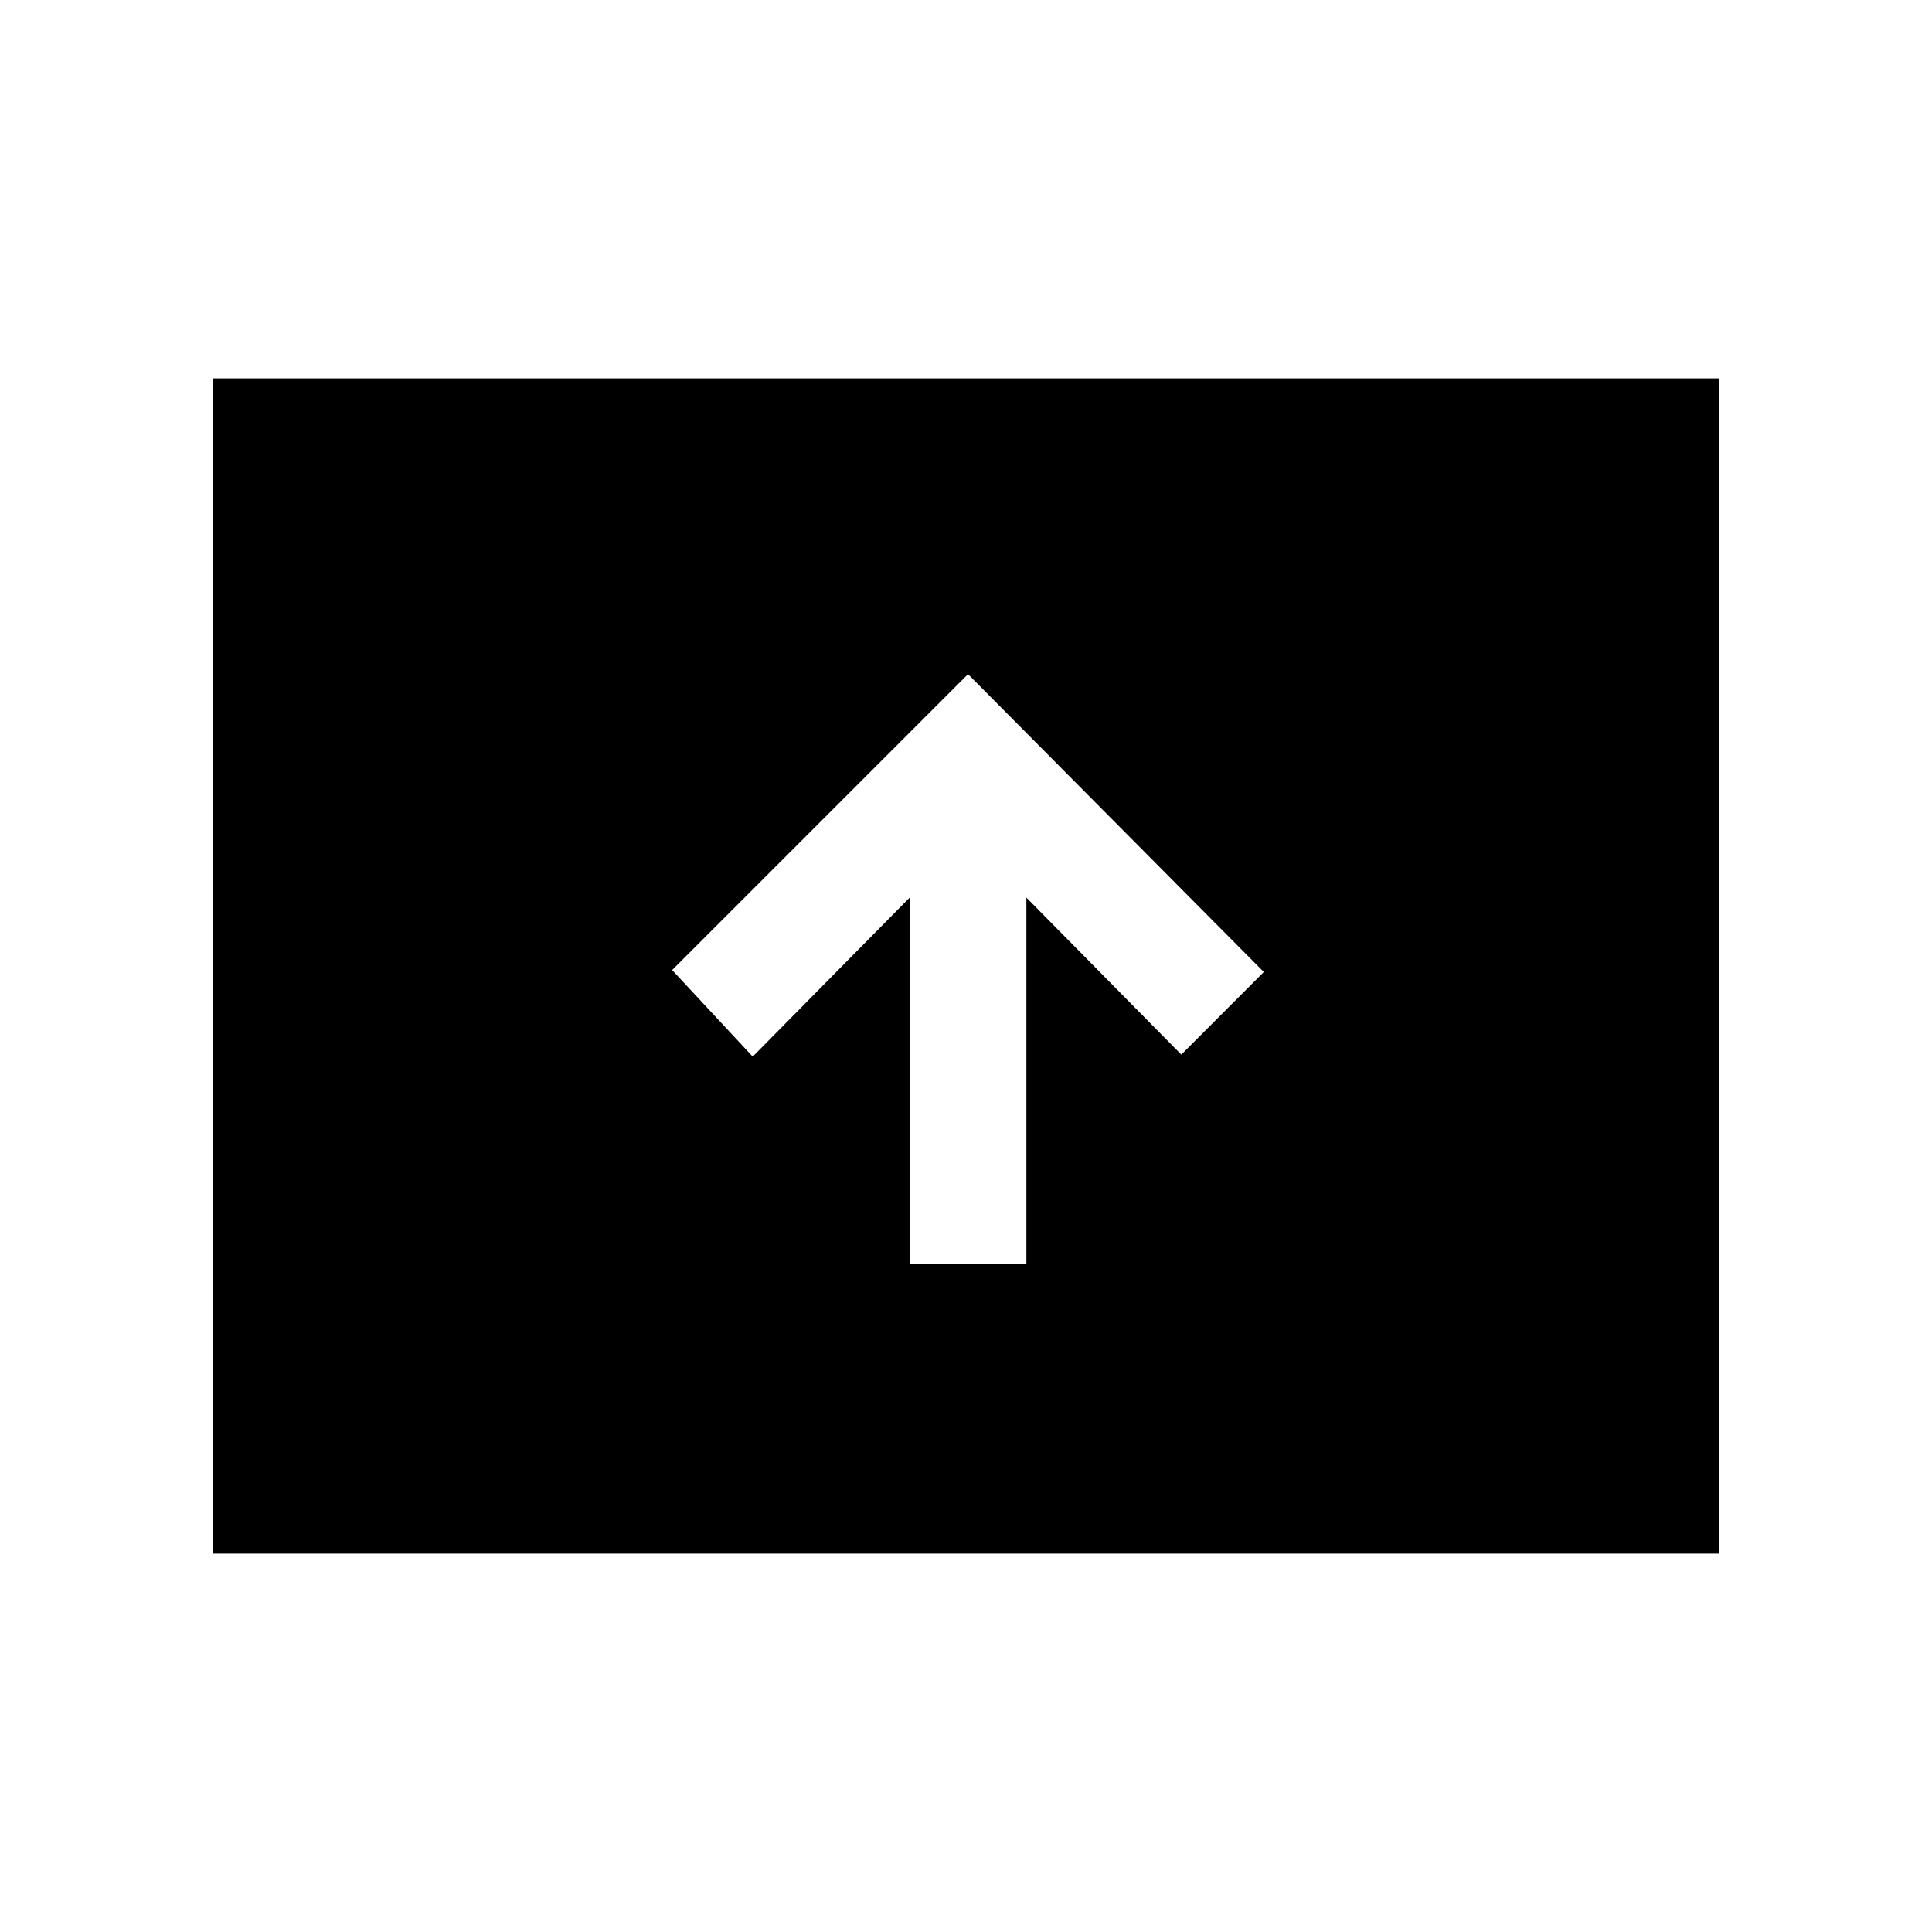 <svg xmlns="http://www.w3.org/2000/svg" height="20" width="20"><path d="M9.417 13.083h1.208V9.292l1.604 1.625.854-.855-3.062-3.083-3.063 3.063.834.896 1.625-1.646Zm-7.209 3V3.917h15.584v12.166Z"/></svg>